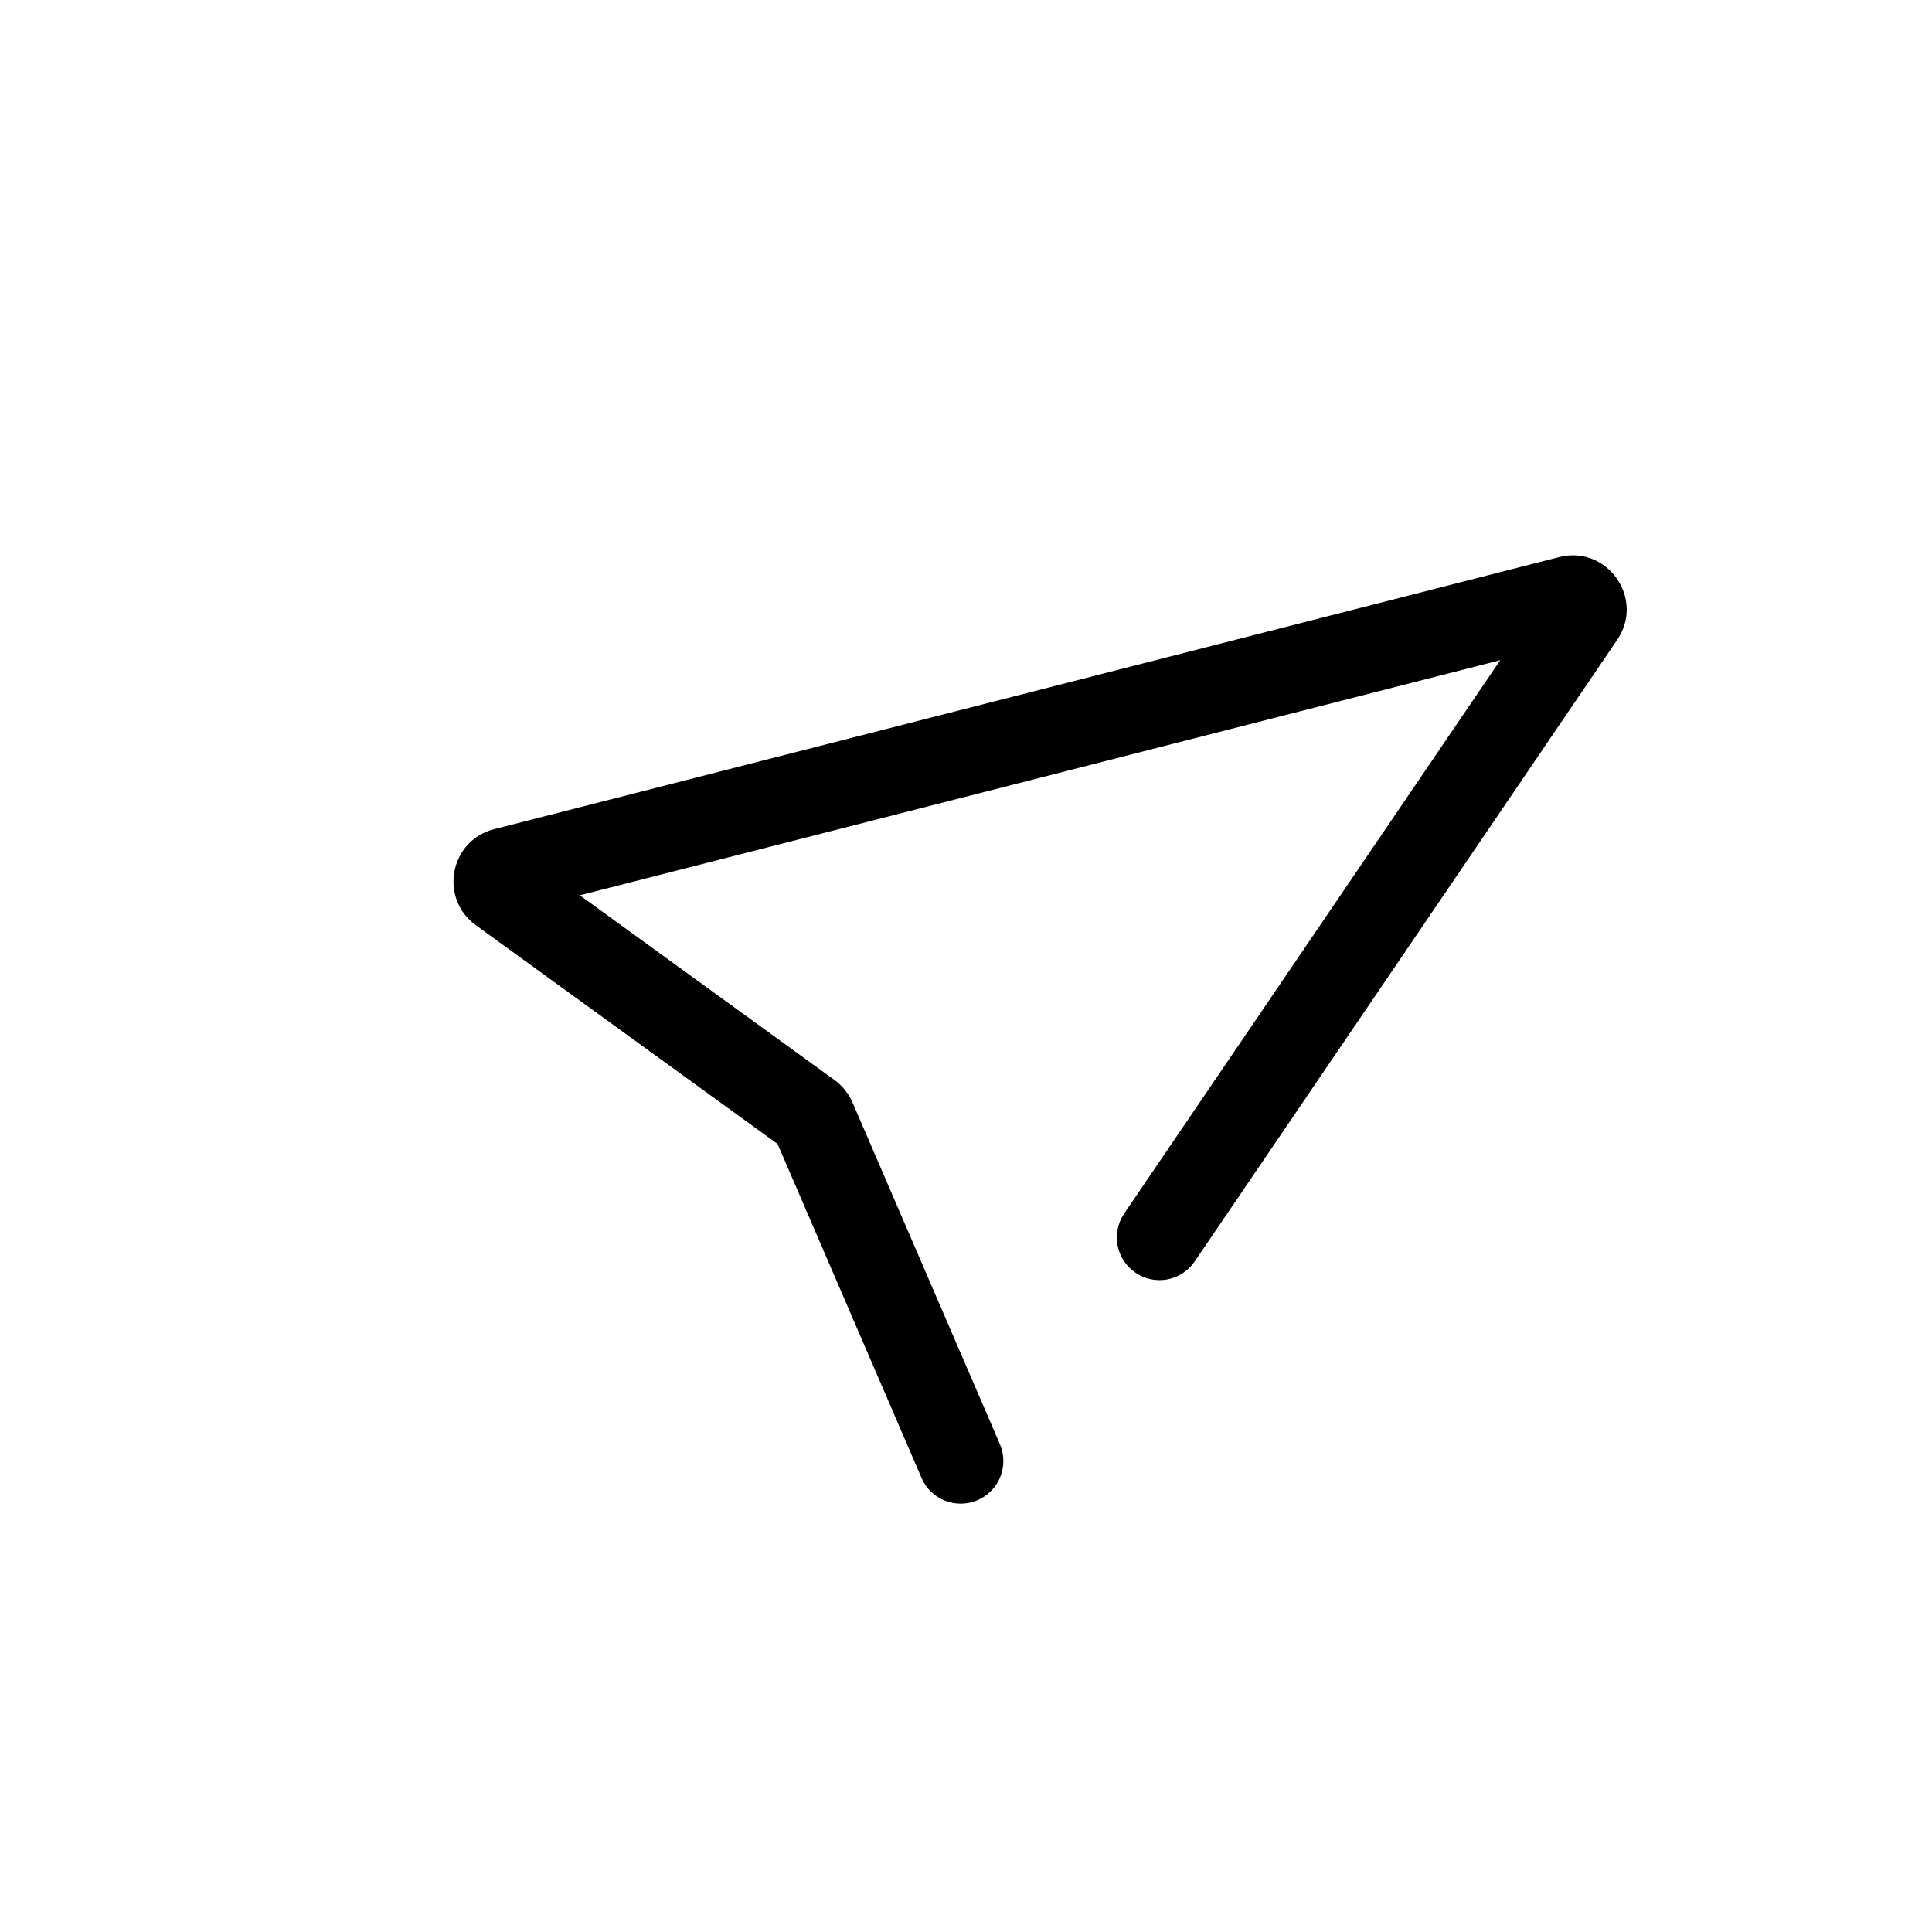 <svg width="17" height="17" viewBox="0 0 17 17" fill="currentColor" xmlns="http://www.w3.org/2000/svg">
<path d="M13.719 4.902C14.143 4.794 14.476 5.268 14.23 5.63L10.512 11.1C10.396 11.271 10.163 11.316 9.992 11.199C9.82 11.083 9.776 10.85 9.892 10.678L13.201 5.809L5.102 7.878L7.344 9.504C7.413 9.554 7.467 9.622 7.501 9.7L8.798 12.707C8.88 12.898 8.792 13.118 8.602 13.2C8.412 13.282 8.191 13.195 8.109 13.005L6.842 10.066L4.187 8.141C3.861 7.904 3.958 7.395 4.348 7.296L13.719 4.902Z" fill="currentColor"/>
</svg>

